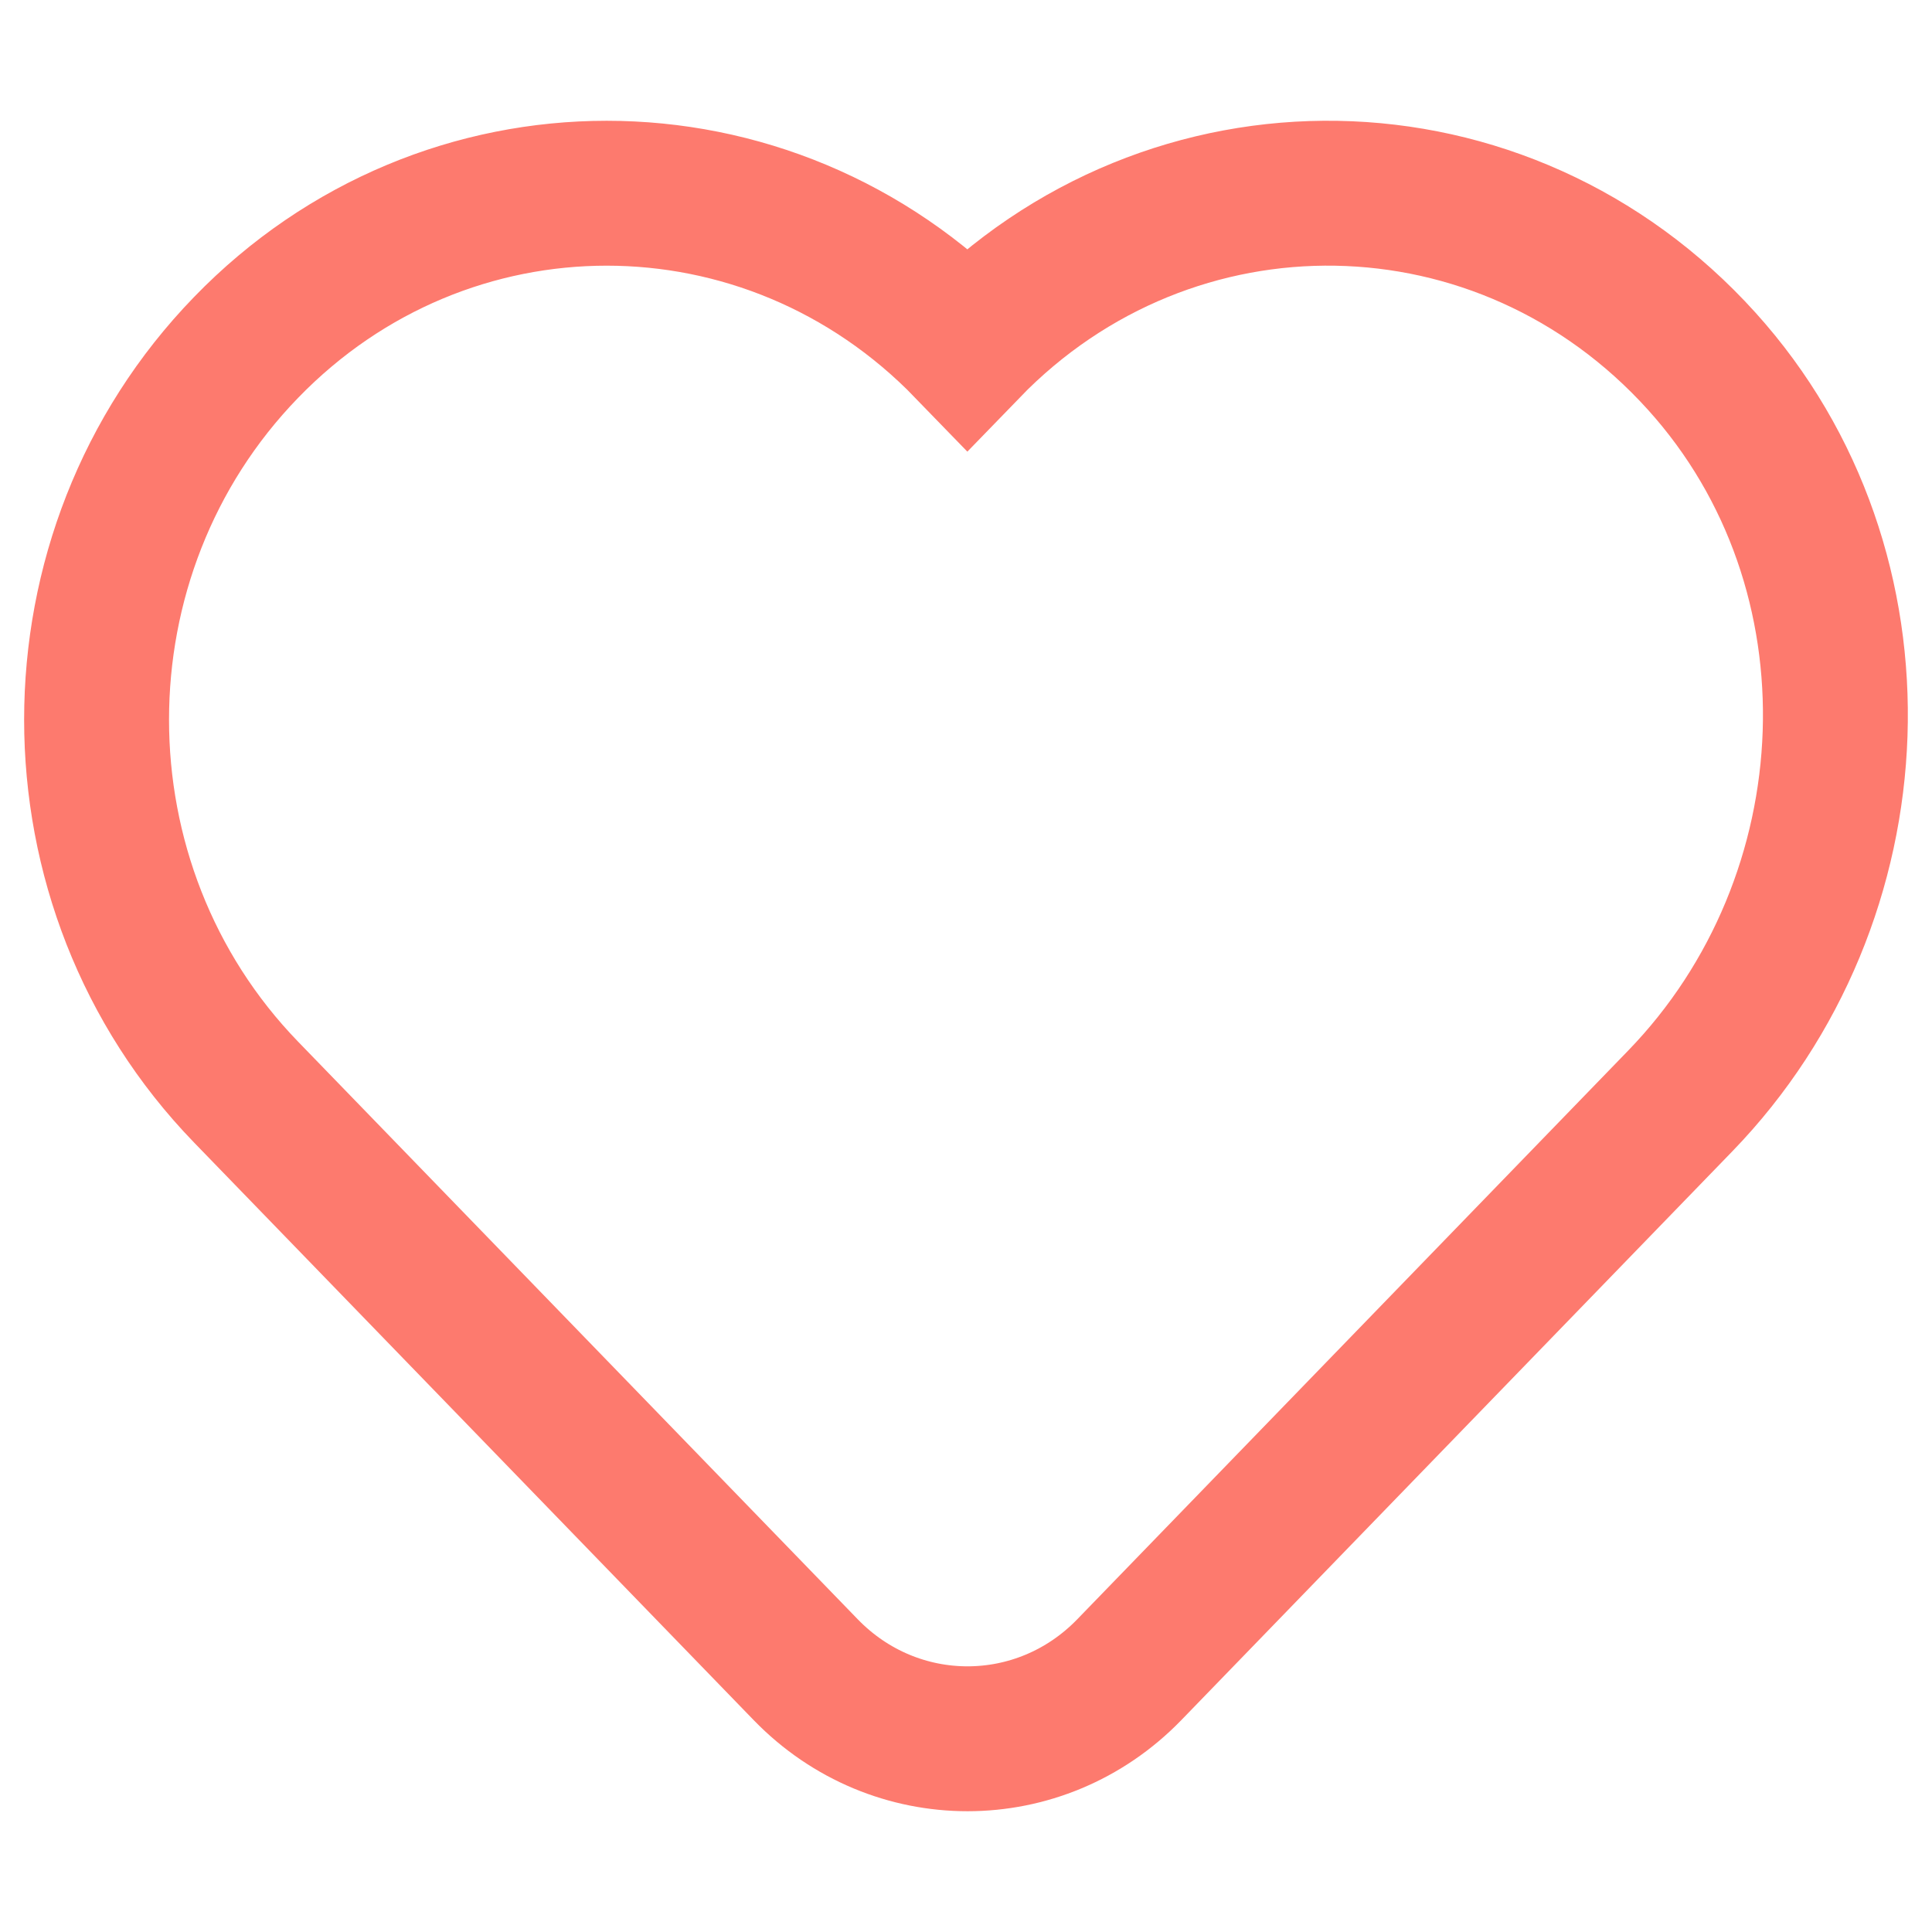 <svg width="20" height="20" viewBox="0 0 20 20" fill="none" xmlns="http://www.w3.org/2000/svg">
<path d="M17.616 3.739C15.567 1.47 12.121 1.42 10.014 3.597C7.953 1.468 4.608 1.468 2.547 3.597C0.484 5.725 0.484 9.175 2.547 11.305L8.341 17.285C9.265 18.238 10.766 18.238 11.69 17.285L17.394 11.397C19.418 9.308 19.57 5.902 17.616 3.739Z" stroke="#FD7A6E" stroke-width="1.5" stroke-miterlimit="10"/>
</svg>
